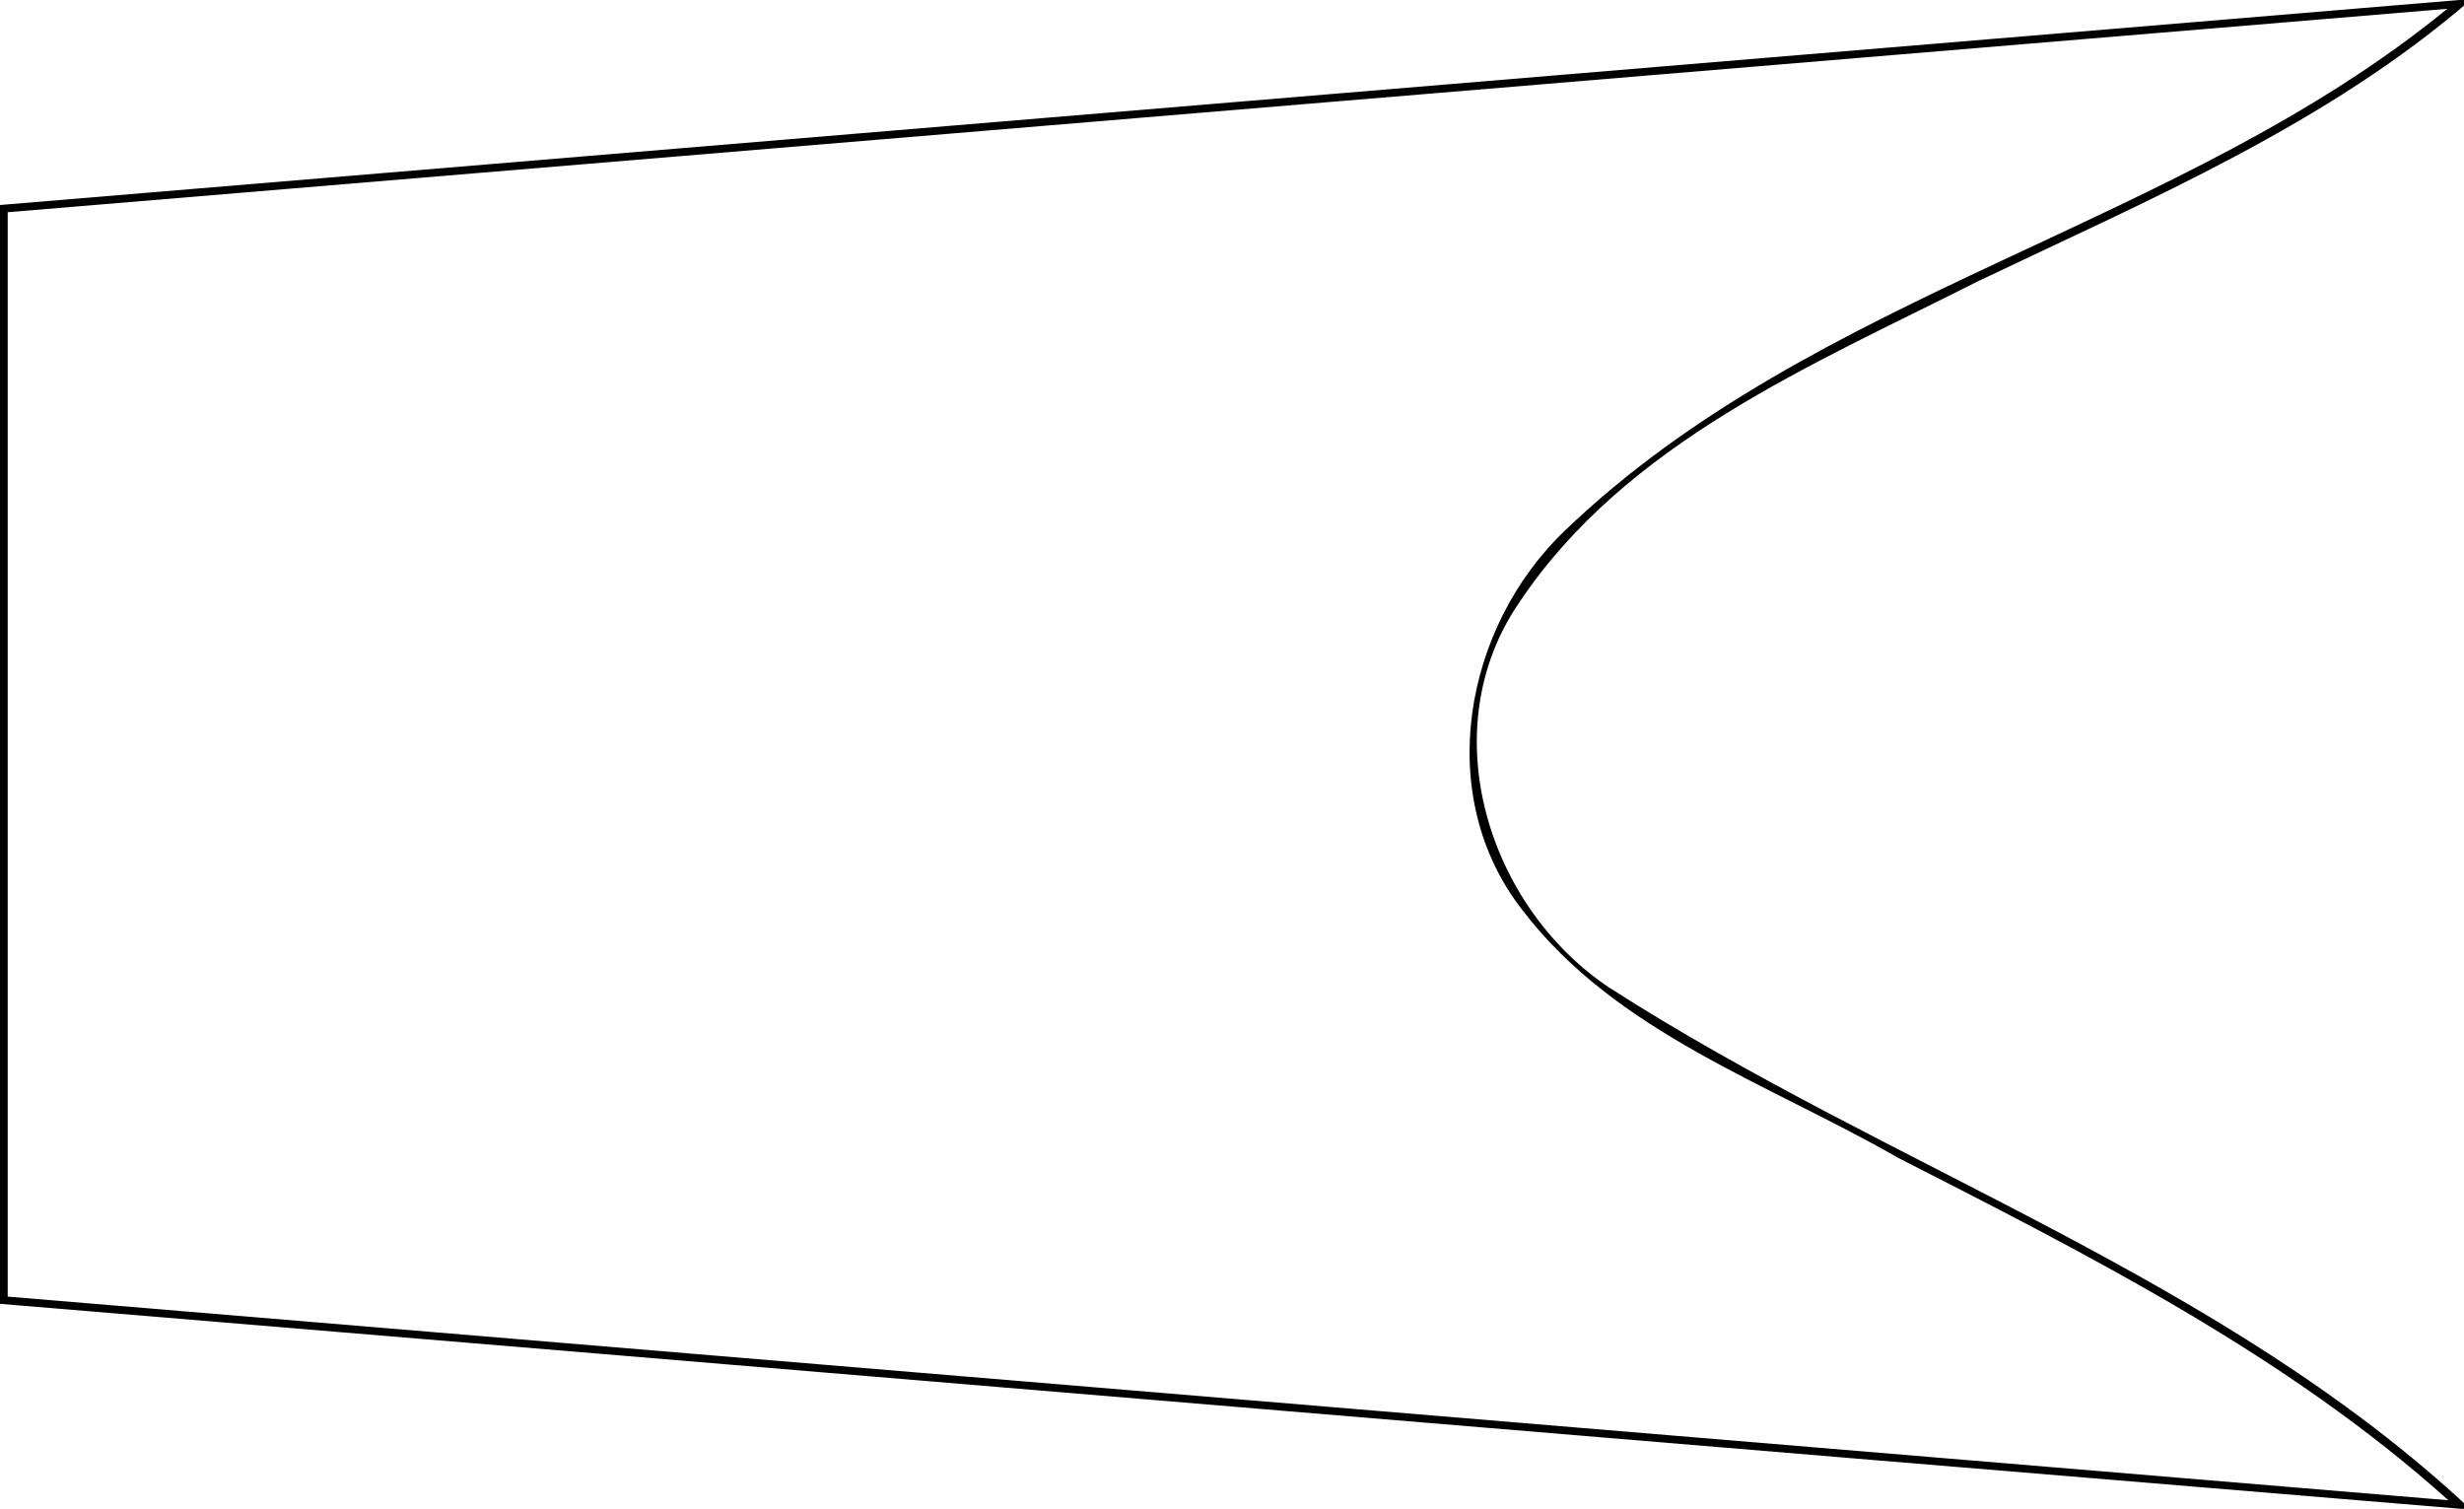 <?xml version="1.0" encoding="UTF-8" standalone="no"?>
<!-- Created with Inkscape (http://www.inkscape.org/) -->

<svg
   xmlns:dc="http://purl.org/dc/elements/1.1/"
   xmlns:cc="http://creativecommons.org/ns#"
   xmlns:rdf="http://www.w3.org/1999/02/22-rdf-syntax-ns#"
   xmlns:svg="http://www.w3.org/2000/svg"
   xmlns="http://www.w3.org/2000/svg"
   xmlns:sodipodi="http://sodipodi.sourceforge.net/DTD/sodipodi-0.dtd"
   xmlns:inkscape="http://www.inkscape.org/namespaces/inkscape"
   width="319.898"
   height="195.882"
   id="svg2"
   version="1.1"
   inkscape:version="0.47 r22583"
   sodipodi:docname="sub-tube-left-gusset.svg">
  <title
     id="title3642">ORGS Left Sub Tube Gusset</title>
  <defs
     id="defs4">
    <inkscape:perspective
       sodipodi:type="inkscape:persp3d"
       inkscape:vp_x="0 : 526.18109 : 1"
       inkscape:vp_y="0 : 1000 : 0"
       inkscape:vp_z="744.09448 : 526.18109 : 1"
       inkscape:persp3d-origin="372.04724 : 350.78739 : 1"
       id="perspective10" />
  </defs>
  <sodipodi:namedview
     id="base"
     pagecolor="#ffffff"
     bordercolor="#666666"
     borderopacity="1.0"
     inkscape:pageopacity="0.0"
     inkscape:pageshadow="2"
     inkscape:zoom="1.7592897"
     inkscape:cx="47.961014"
     inkscape:cy="54.529417"
     inkscape:document-units="mm"
     inkscape:current-layer="layer1"
     showgrid="false"
     inkscape:window-width="1280"
     inkscape:window-height="780"
     inkscape:window-x="-4"
     inkscape:window-y="-3"
     inkscape:window-maximized="1"
     showguides="true"
     inkscape:guide-bbox="true"
     units="mm"
     inkscape:showpageshadow="false" />
  <g
     inkscape:label="Layer 1"
     inkscape:groupmode="layer"
     id="layer1"
     transform="translate(0.5,-856.98)">
    <path
       style="font-size:medium;font-style:normal;font-variant:normal;font-weight:normal;font-stretch:normal;text-indent:0;text-align:start;text-decoration:none;line-height:normal;letter-spacing:normal;word-spacing:normal;text-transform:none;direction:ltr;block-progression:tb;writing-mode:lr-tb;text-anchor:start;color:#000000;fill:#000000;fill-opacity:1;stroke:none;stroke-width:1;marker:none;visibility:visible;display:inline;overflow:visible;enable-background:accumulate;font-family:Andale Mono;-inkscape-font-specification:Andale Mono"
       d="M 320.406,856.844 C 213.436,865.747 106.47,874.694 -0.5,883.594 c 0,47.552 0,95.104 0,142.656 106.939,8.881 213.871,17.872 320.812,26.719 -32.256,-30.205 -75.13,-44.202 -111.792,-67.712 -15.934,-10.554 -23.078,-33.607 -11.78,-50.052 13.848,-20.765 38.04,-30.833 59.537,-41.699 22.197,-10.602 45.358,-20.366 64.128,-36.663 z m -3.188,1.281 c -34.654,28.389 -81.974,36.486 -114.568,67.757 -13.123,12.555 -17.131,34.449 -5.446,49.315 12.119,15.849 31.909,22.452 48.688,32.076 24.99,12.765 50.433,25.599 71.482,44.478 -105.625,-8.812 -211.25,-17.625 -316.875,-26.438 0,-46.927 0,-93.854 0,-140.781 105.573,-8.802 211.146,-17.604 316.719,-26.406 z"
       id="path3644" />
  </g>
</svg>
